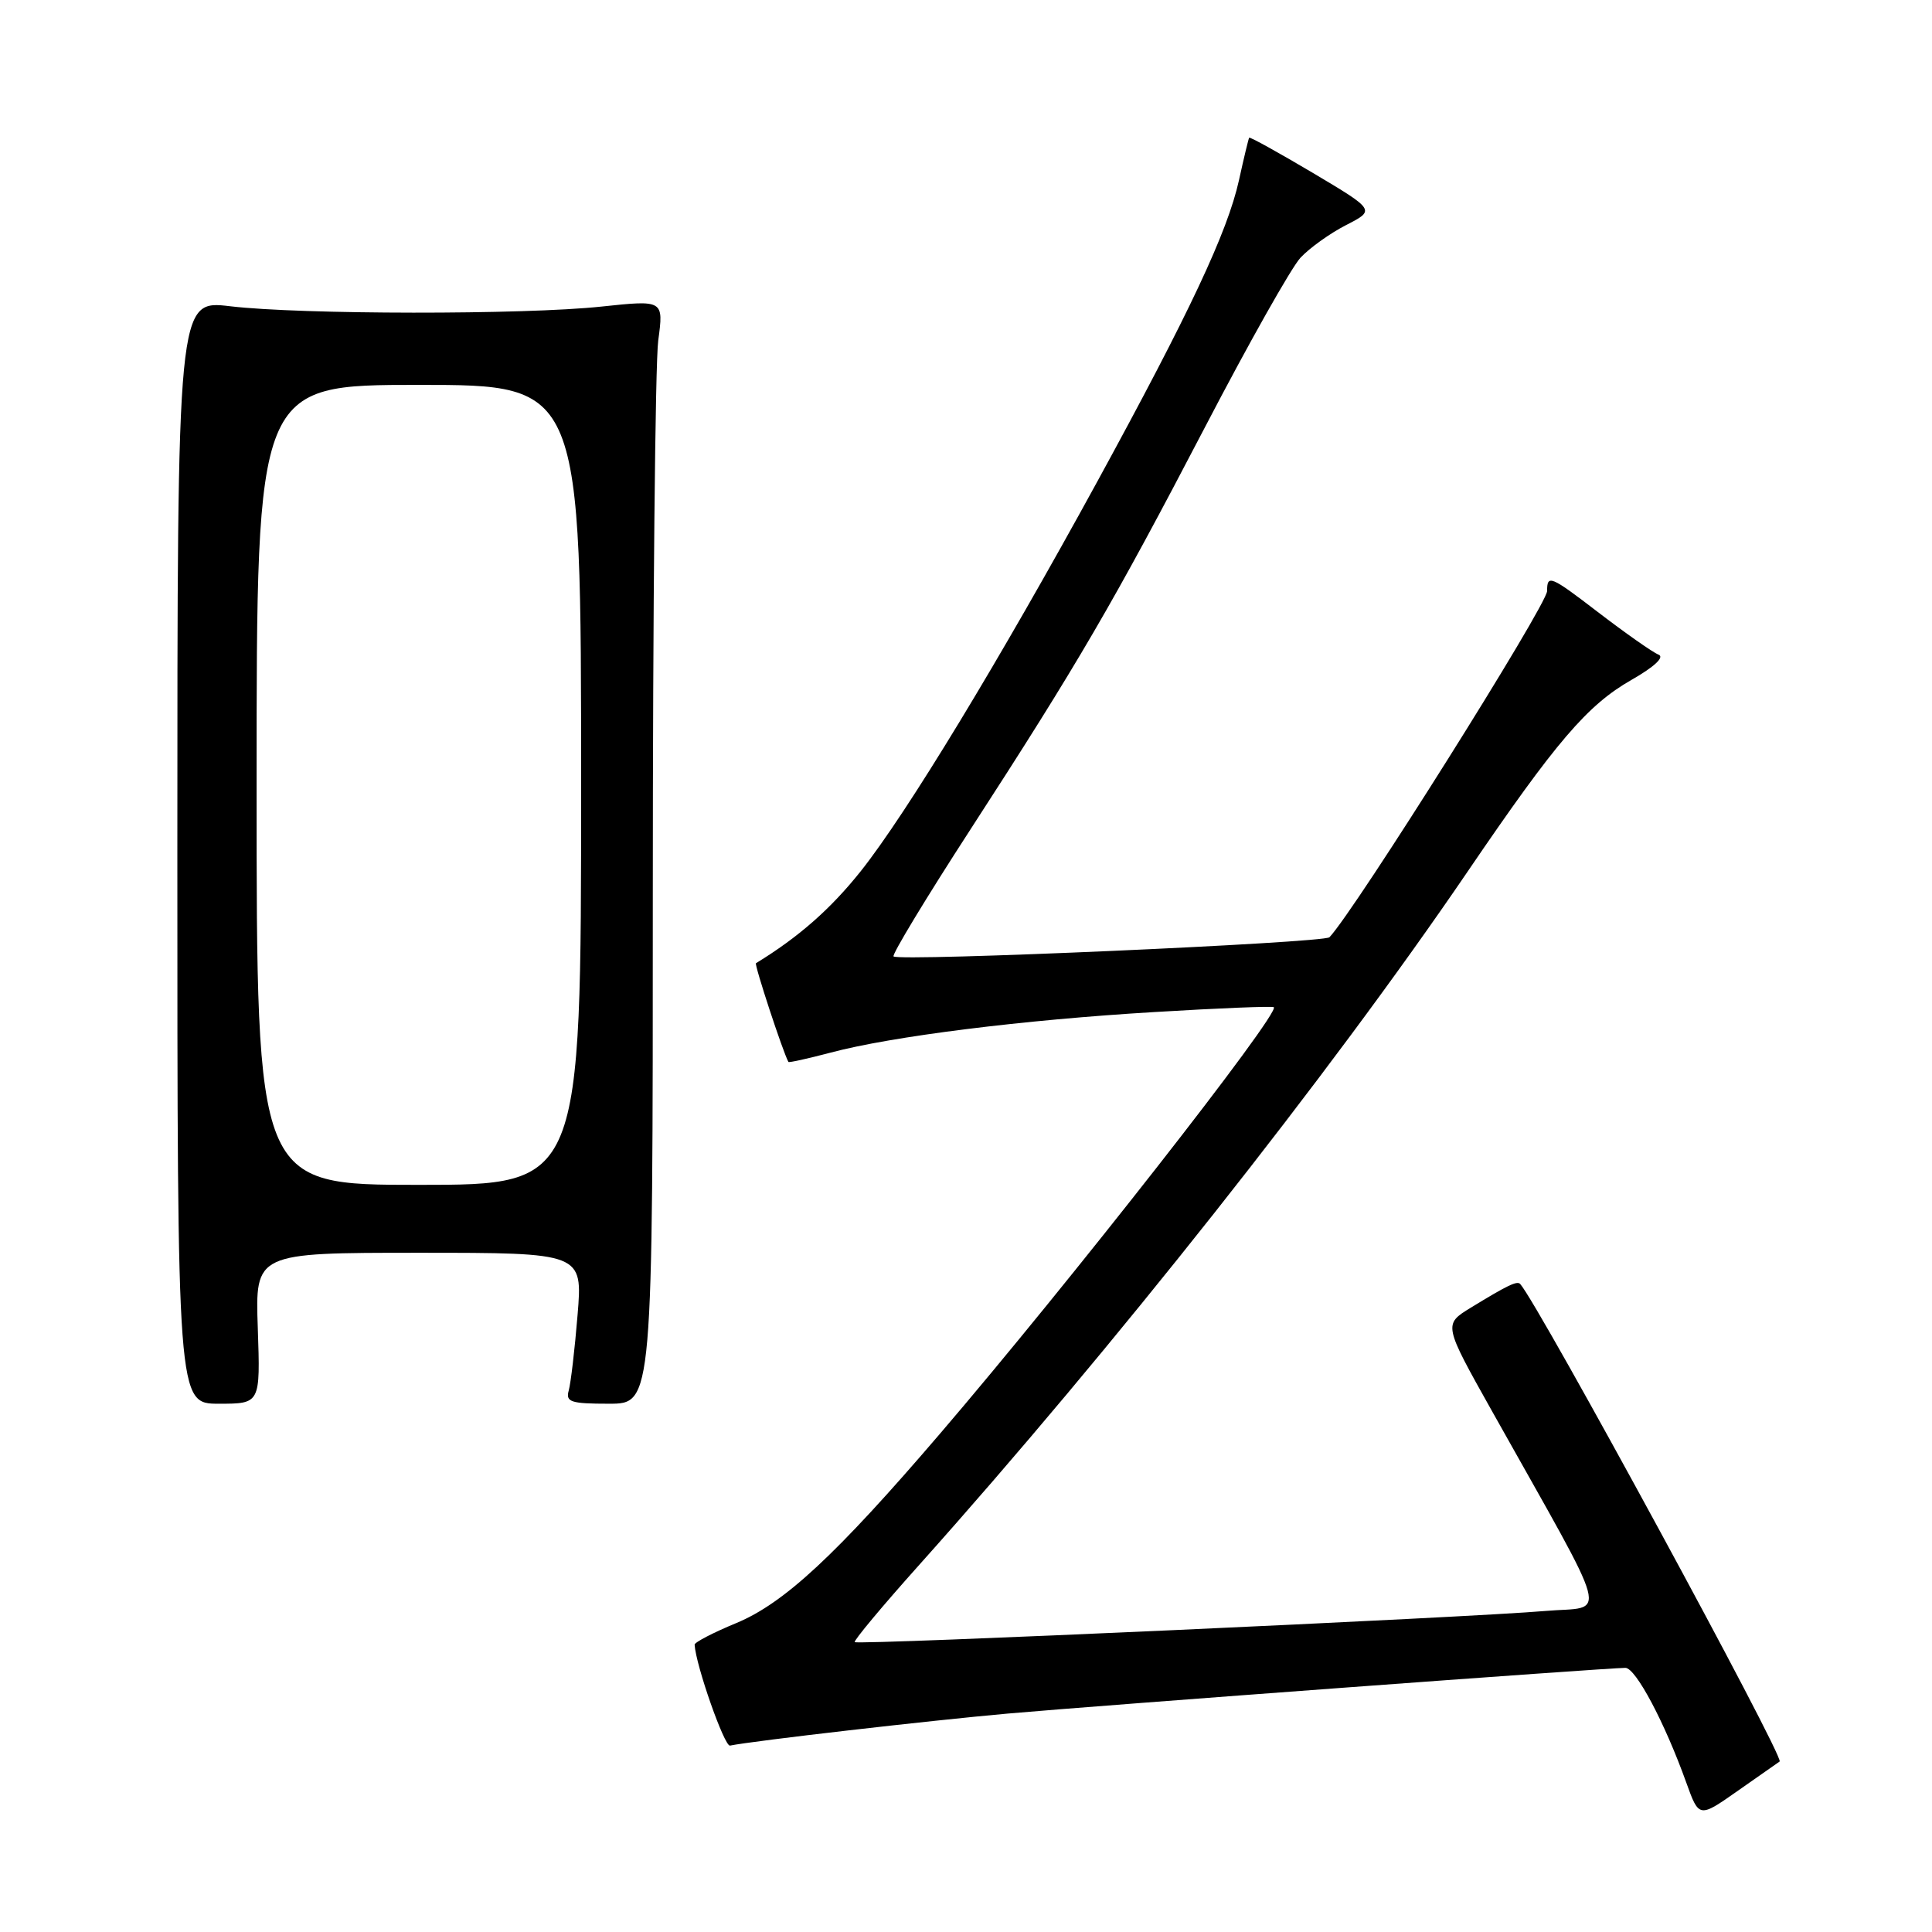 <?xml version="1.0" encoding="UTF-8" standalone="no"?>
<!DOCTYPE svg PUBLIC "-//W3C//DTD SVG 1.1//EN" "http://www.w3.org/Graphics/SVG/1.1/DTD/svg11.dtd" >
<svg xmlns="http://www.w3.org/2000/svg" xmlns:xlink="http://www.w3.org/1999/xlink" version="1.1" viewBox="0 0 256 256">
 <g >
 <path fill="currentColor"
d=" M 235.81 233.41 C 236.53 232.95 203.81 172.74 201.43 170.13 C 201.02 169.69 199.77 170.29 194.88 173.28 C 191.26 175.50 191.26 175.50 197.71 187.00 C 213.81 215.72 213.02 212.74 204.79 213.46 C 194.79 214.33 113.66 218.00 113.26 217.59 C 113.08 217.41 116.91 212.82 121.78 207.38 C 147.36 178.79 176.16 142.38 194.46 115.50 C 206.19 98.26 210.33 93.42 216.21 90.07 C 219.22 88.35 220.60 87.06 219.76 86.74 C 219.01 86.45 215.39 83.91 211.70 81.08 C 205.44 76.28 205.00 76.10 205.00 78.31 C 205.00 80.14 179.51 120.67 176.16 124.19 C 175.43 124.94 119.09 127.43 118.40 126.73 C 118.16 126.50 122.74 118.93 128.58 109.92 C 142.91 87.81 147.50 79.93 159.72 56.50 C 165.45 45.50 171.12 35.44 172.32 34.15 C 173.52 32.86 176.24 30.91 178.37 29.82 C 182.24 27.84 182.24 27.84 173.96 22.91 C 169.40 20.21 165.60 18.10 165.52 18.25 C 165.43 18.39 164.82 20.92 164.17 23.88 C 162.65 30.74 157.62 41.44 145.44 63.73 C 132.47 87.46 120.11 107.82 114.06 115.43 C 110.06 120.45 105.82 124.18 100.17 127.63 C 99.92 127.78 103.77 139.49 104.47 140.71 C 104.54 140.83 107.05 140.27 110.05 139.48 C 118.15 137.32 135.51 135.14 153.00 134.10 C 161.52 133.58 168.63 133.30 168.79 133.46 C 169.62 134.29 141.61 170.07 124.53 190.00 C 110.79 206.04 103.90 212.44 97.55 215.07 C 94.50 216.33 92.02 217.62 92.04 217.93 C 92.20 220.67 95.99 231.46 96.73 231.30 C 99.73 230.68 123.27 227.97 133.50 227.06 C 145.66 225.98 212.97 221.00 215.37 221.00 C 216.74 221.00 220.58 228.23 223.44 236.20 C 225.13 240.90 225.13 240.90 230.31 237.26 C 233.17 235.26 235.64 233.52 235.81 233.41 Z  M 34.16 176.00 C 33.81 166.00 33.81 166.00 55.51 166.00 C 77.21 166.00 77.21 166.00 76.53 174.25 C 76.16 178.79 75.63 183.29 75.36 184.25 C 74.93 185.77 75.62 186.00 80.68 186.00 C 86.50 186.00 86.50 186.00 86.50 118.25 C 86.50 80.99 86.82 48.08 87.22 45.12 C 87.94 39.75 87.94 39.75 79.72 40.62 C 69.47 41.72 39.85 41.69 30.50 40.58 C 23.50 39.75 23.50 39.75 23.50 112.88 C 23.50 186.00 23.50 186.00 29.00 186.00 C 34.50 186.00 34.50 186.00 34.16 176.00 Z  M 34.00 104.00 C 34.00 51.00 34.00 51.00 55.50 51.00 C 77.00 51.00 77.00 51.00 77.00 104.00 C 77.00 157.00 77.00 157.00 55.50 157.00 C 34.00 157.00 34.00 157.00 34.00 104.00 Z "/>
</g>
</svg>